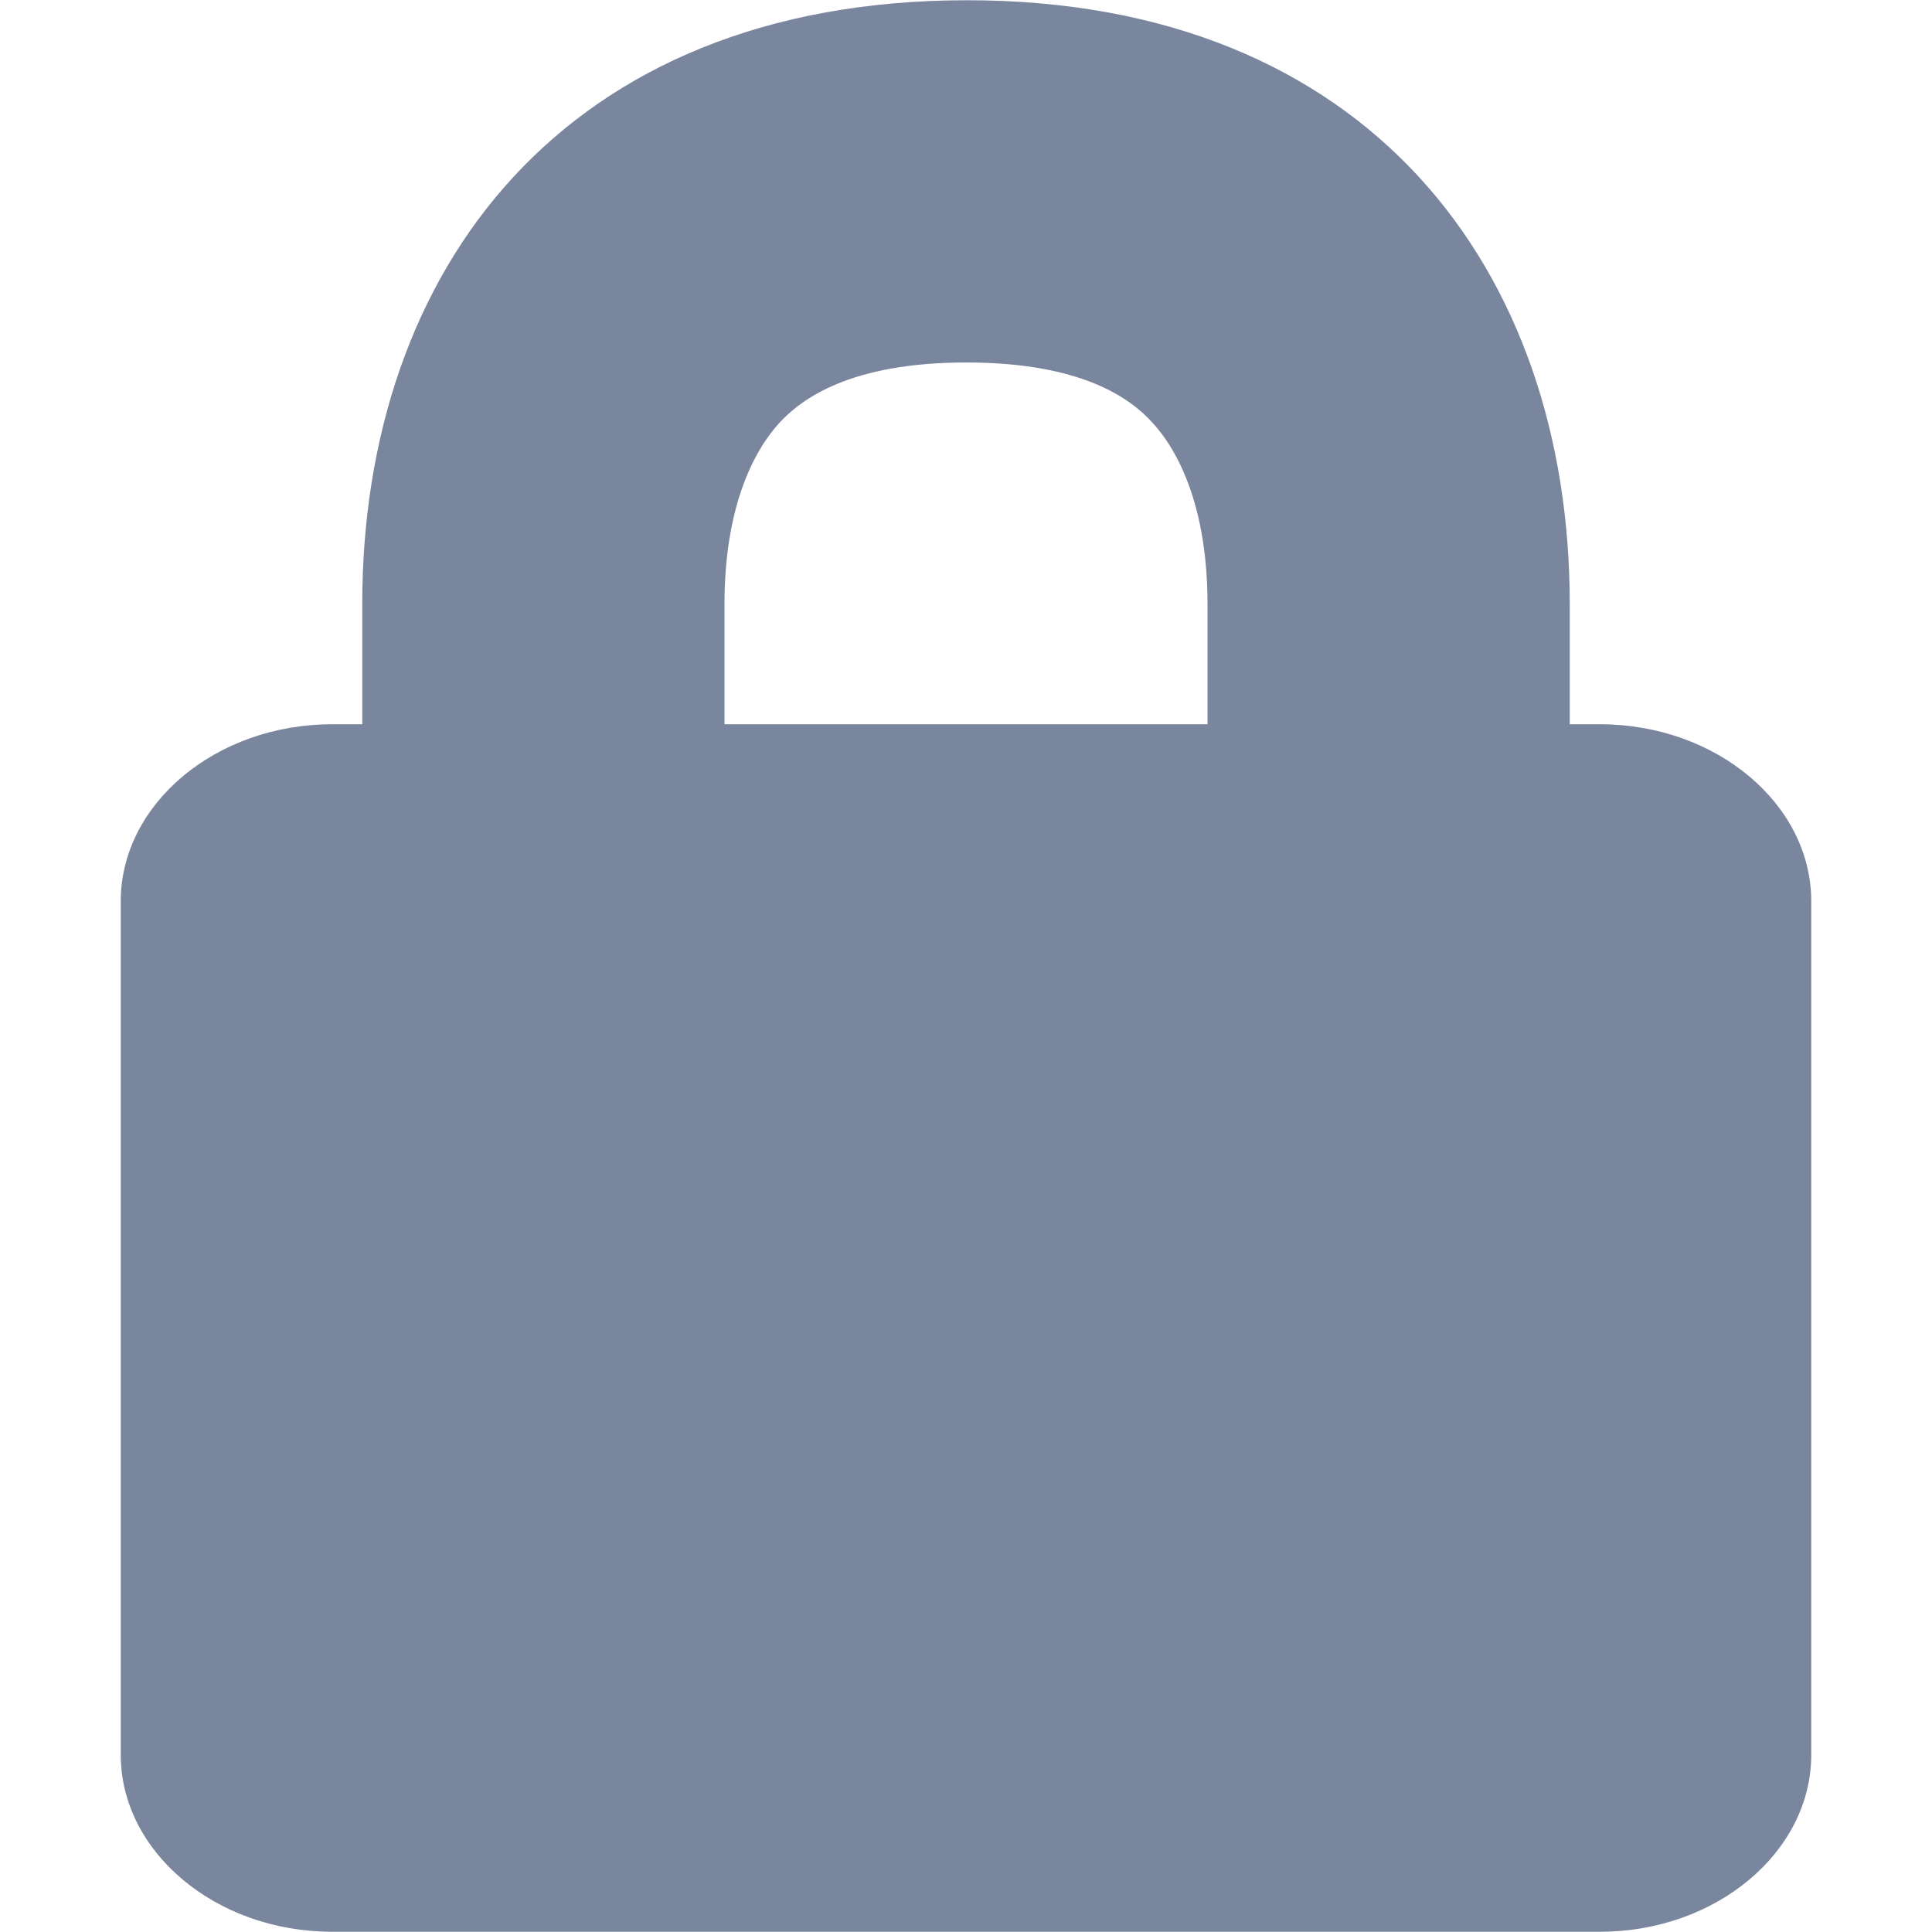 <svg width="8" height="8" viewBox="0 0 8 8" fill="none" xmlns="http://www.w3.org/2000/svg">
<path fill-rule="evenodd" clip-rule="evenodd" d="M3 2.999H5L5 2.501C5 2.104 4.882 1.869 4.771 1.749C4.68 1.649 4.479 1.501 4.001 1.501C3.522 1.501 3.32 1.651 3.228 1.75C3.118 1.87 3 2.104 3 2.501L3 2.999ZM1.5 2.999H1.375C0.894 2.999 0.5 3.329 0.5 3.732V7.266C0.5 7.669 0.894 7.999 1.375 7.999H6.625C7.106 7.999 7.5 7.669 7.5 7.266V3.732C7.5 3.329 7.106 2.999 6.625 2.999H6.5L6.5 2.501C6.5 1.12 5.667 -0.001 4 0.001C2.333 0.003 1.5 1.12 1.5 2.501L1.5 2.999Z" fill="#7A859E"/>
</svg>
